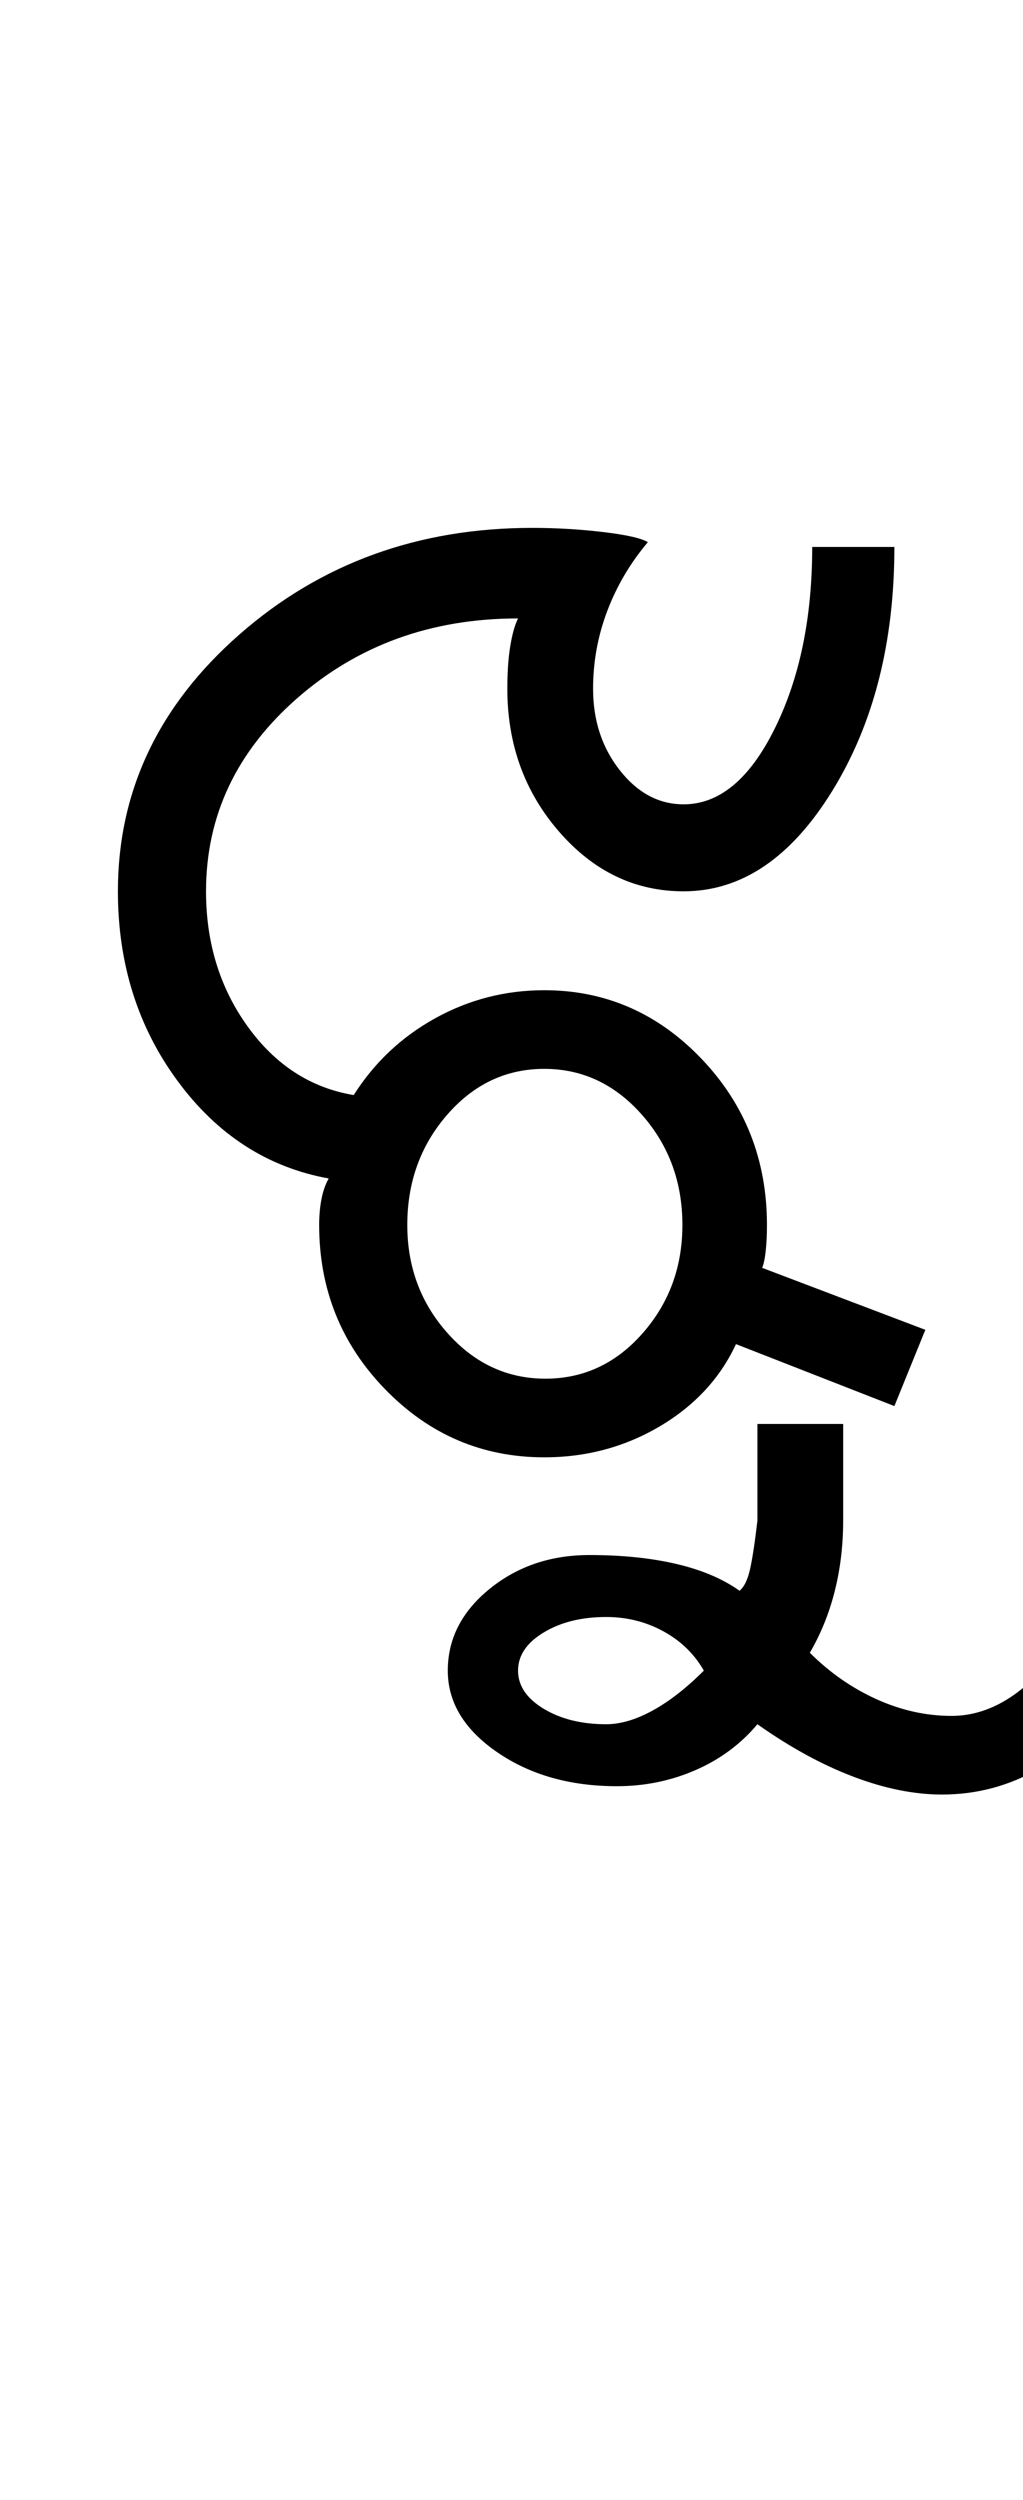 <?xml version="1.0" encoding="UTF-8"?>
<svg xmlns="http://www.w3.org/2000/svg" xmlns:xlink="http://www.w3.org/1999/xlink" width="214.75pt" height="524.5pt" viewBox="0 0 214.75 524.5" version="1.1">
<defs>
<g>
<symbol overflow="visible" id="glyph0-0">
<path style="stroke:none;" d="M 8.5 0 L 8.5 -170.5 L 76.5 -170.5 L 76.5 0 Z M 17 -8.5 L 68 -8.5 L 68 -162 L 17 -162 Z M 17 -8.5 "/>
</symbol>
<symbol overflow="visible" id="glyph0-1">
<path style="stroke:none;" d="M 98.25 3.5 C 85.25 3.5 74.125 -1.25 64.875 -10.75 C 55.625 -20.25 51 -31.75 51 -45.25 C 51 -47.25 51.164 -49.082 51.5 -50.75 C 51.832 -52.414 52.332 -53.832 53 -55 C 40.164 -57.332 29.582 -64.164 21.25 -75.5 C 12.914 -86.832 8.75 -100.082 8.75 -115.25 C 8.75 -136.25 17.25 -154.207 34.25 -169.125 C 51.25 -184.039 71.75 -191.5 95.75 -191.5 C 100.75 -191.5 105.707 -191.207 110.625 -190.625 C 115.539 -190.039 118.664 -189.332 120 -188.5 C 116.332 -184.164 113.5 -179.375 111.5 -174.125 C 109.5 -168.875 108.5 -163.414 108.5 -157.75 C 108.5 -151.082 110.375 -145.375 114.125 -140.625 C 117.875 -135.875 122.332 -133.5 127.5 -133.5 C 135 -133.5 141.375 -138.789 146.625 -149.375 C 151.875 -159.957 154.5 -172.664 154.5 -187.5 L 171.75 -187.5 C 171.75 -167.5 167.414 -150.457 158.75 -136.375 C 150.082 -122.289 139.664 -115.25 127.5 -115.25 C 117.332 -115.25 108.625 -119.414 101.375 -127.75 C 94.125 -136.082 90.5 -146.082 90.5 -157.75 C 90.5 -161.25 90.707 -164.25 91.125 -166.75 C 91.539 -169.25 92.082 -171.164 92.75 -172.5 C 74.582 -172.5 59.125 -166.914 46.375 -155.75 C 33.625 -144.582 27.25 -131.082 27.25 -115.25 C 27.25 -104.414 30.164 -94.957 36 -86.875 C 41.832 -78.789 49.25 -74 58.25 -72.5 C 62.582 -79.332 68.289 -84.707 75.375 -88.625 C 82.457 -92.539 90.082 -94.5 98.25 -94.5 C 111.082 -94.5 122.082 -89.707 131.25 -80.125 C 140.414 -70.539 145 -58.914 145 -45.25 C 145 -43.25 144.914 -41.457 144.75 -39.875 C 144.582 -38.289 144.332 -37.082 144 -36.25 L 178.25 -23.25 L 171.75 -7.25 L 138.5 -20.25 C 135.164 -13.082 129.832 -7.332 122.5 -3 C 115.164 1.332 107.082 3.5 98.25 3.5 Z M 98.5 -13 C 106.5 -13 113.289 -16.164 118.875 -22.5 C 124.457 -28.832 127.25 -36.414 127.25 -45.25 C 127.25 -54.25 124.414 -61.957 118.75 -68.375 C 113.082 -74.789 106.25 -78 98.25 -78 C 90.25 -78 83.457 -74.789 77.875 -68.375 C 72.289 -61.957 69.5 -54.25 69.5 -45.25 C 69.5 -36.414 72.332 -28.832 78 -22.5 C 83.664 -16.164 90.5 -13 98.5 -13 Z M 98.5 -13 "/>
</symbol>
<symbol overflow="visible" id="glyph0-2">
<path style="stroke:none;" d="M -69.25 72.5 C -79.082 72.5 -87.457 70.125 -94.375 65.375 C -101.289 60.625 -104.75 54.914 -104.75 48.25 C -104.75 41.582 -101.832 35.875 -96 31.125 C -90.164 26.375 -83.164 24 -75 24 C -68.164 24 -62.082 24.625 -56.75 25.875 C -51.414 27.125 -47 29 -43.5 31.5 C -42.5 30.664 -41.75 29.082 -41.25 26.75 C -40.75 24.414 -40.25 21.082 -39.75 16.75 L -39.75 -3.5 L -21.75 -3.5 L -21.75 16.75 C -21.75 21.914 -22.332 26.832 -23.5 31.5 C -24.664 36.164 -26.414 40.5 -28.75 44.5 C -24.582 48.664 -19.914 51.914 -14.75 54.25 C -9.582 56.582 -4.332 57.75 1 57.75 C 5.332 57.75 9.5 56.414 13.5 53.75 C 17.5 51.082 20.832 47.414 23.5 42.75 L 34.5 53.75 C 30.832 60.082 25.832 65.082 19.5 68.75 C 13.164 72.414 6.332 74.25 -1 74.25 C -6.832 74.25 -13.039 73 -19.625 70.5 C -26.207 68 -32.914 64.332 -39.75 59.5 C -43.25 63.664 -47.582 66.875 -52.75 69.125 C -57.914 71.375 -63.414 72.5 -69.25 72.5 Z M -71.5 59.5 C -68.5 59.5 -65.25 58.539 -61.75 56.625 C -58.25 54.707 -54.664 51.914 -51 48.25 C -53 44.75 -55.832 42 -59.5 40 C -63.164 38 -67.164 37 -71.5 37 C -76.664 37 -81.039 38.082 -84.625 40.25 C -88.207 42.414 -90 45.082 -90 48.25 C -90 51.414 -88.207 54.082 -84.625 56.25 C -81.039 58.414 -76.664 59.5 -71.5 59.5 Z M -71.5 59.5 "/>
</symbol>
</g>
</defs>
<g id="surface1">
<rect x="0" y="0" width="214.75" height="524.5" style="fill:rgb(100%,100%,100%);fill-opacity:1;stroke:none;"/>
<g style="fill:rgb(0%,0%,0%);fill-opacity:1;">
  <use xlink:href="#glyph0-1" x="16" y="302.25"/>
  <use xlink:href="#glyph0-2" x="198.75" y="302.25"/>
</g>
</g>
</svg>
